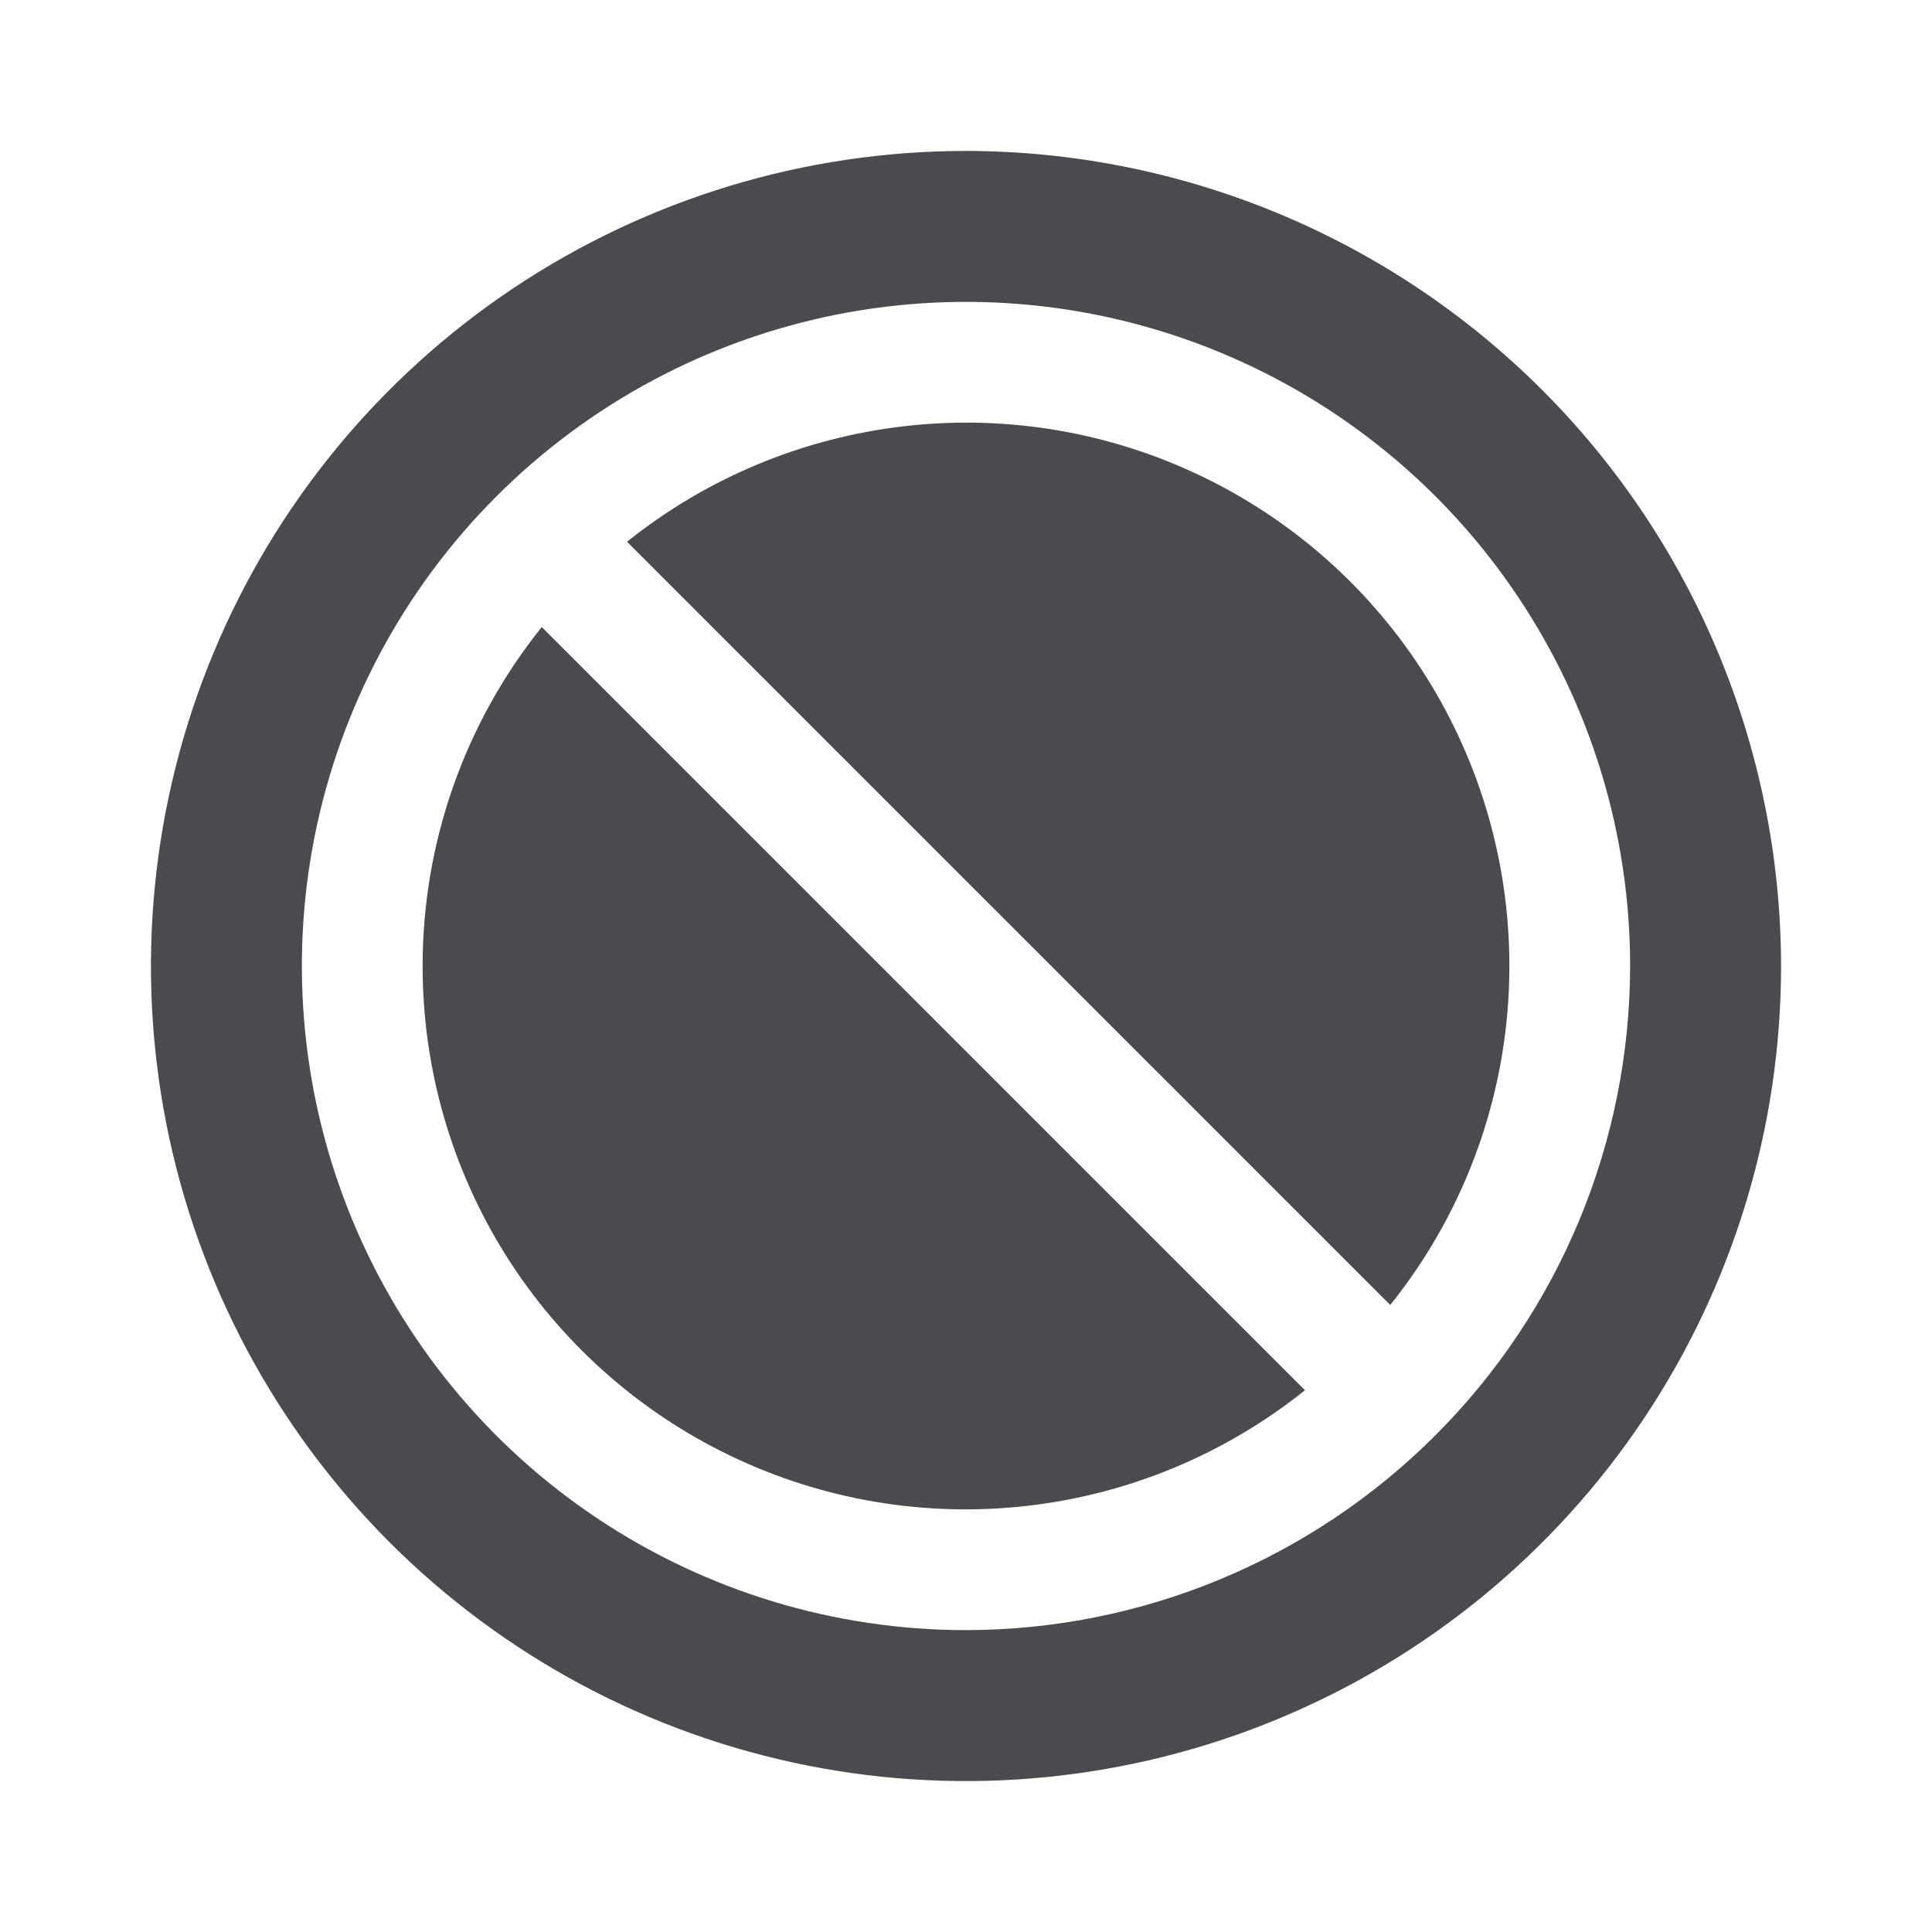 <svg width="32" height="32" viewBox="0 0 32 32" fill="none" xmlns="http://www.w3.org/2000/svg">
<path d="M25 16C25.001 18.041 24.305 20.022 23.027 21.614L10.386 8.973C11.709 7.913 13.305 7.25 14.989 7.058C16.673 6.866 18.377 7.154 19.904 7.889C21.431 8.623 22.72 9.774 23.622 11.21C24.523 12.645 25.001 14.305 25 16ZM7 16C6.999 17.695 7.477 19.355 8.378 20.791C9.28 22.226 10.569 23.377 12.096 24.111C13.623 24.846 15.327 25.134 17.011 24.942C18.695 24.75 20.291 24.087 21.614 23.027L8.973 10.386C7.695 11.978 6.999 13.959 7 16ZM29.5 16C29.5 18.67 28.708 21.28 27.225 23.5C25.741 25.72 23.633 27.451 21.166 28.472C18.699 29.494 15.985 29.762 13.366 29.241C10.748 28.72 8.342 27.434 6.454 25.546C4.566 23.658 3.28 21.253 2.759 18.634C2.239 16.015 2.506 13.301 3.528 10.834C4.549 8.367 6.28 6.259 8.5 4.775C10.72 3.292 13.33 2.5 16 2.5C19.579 2.504 23.011 3.928 25.542 6.458C28.072 8.989 29.496 12.421 29.5 16ZM27 16C27 13.824 26.355 11.698 25.146 9.889C23.938 8.08 22.22 6.67 20.209 5.837C18.2 5.005 15.988 4.787 13.854 5.211C11.72 5.636 9.76 6.683 8.222 8.222C6.683 9.76 5.636 11.72 5.211 13.854C4.787 15.988 5.005 18.2 5.837 20.209C6.67 22.22 8.08 23.938 9.889 25.146C11.698 26.355 13.824 27 16 27C18.916 26.997 21.712 25.837 23.774 23.774C25.837 21.712 26.997 18.916 27 16Z" fill="#4A4A4F"/>
</svg>
